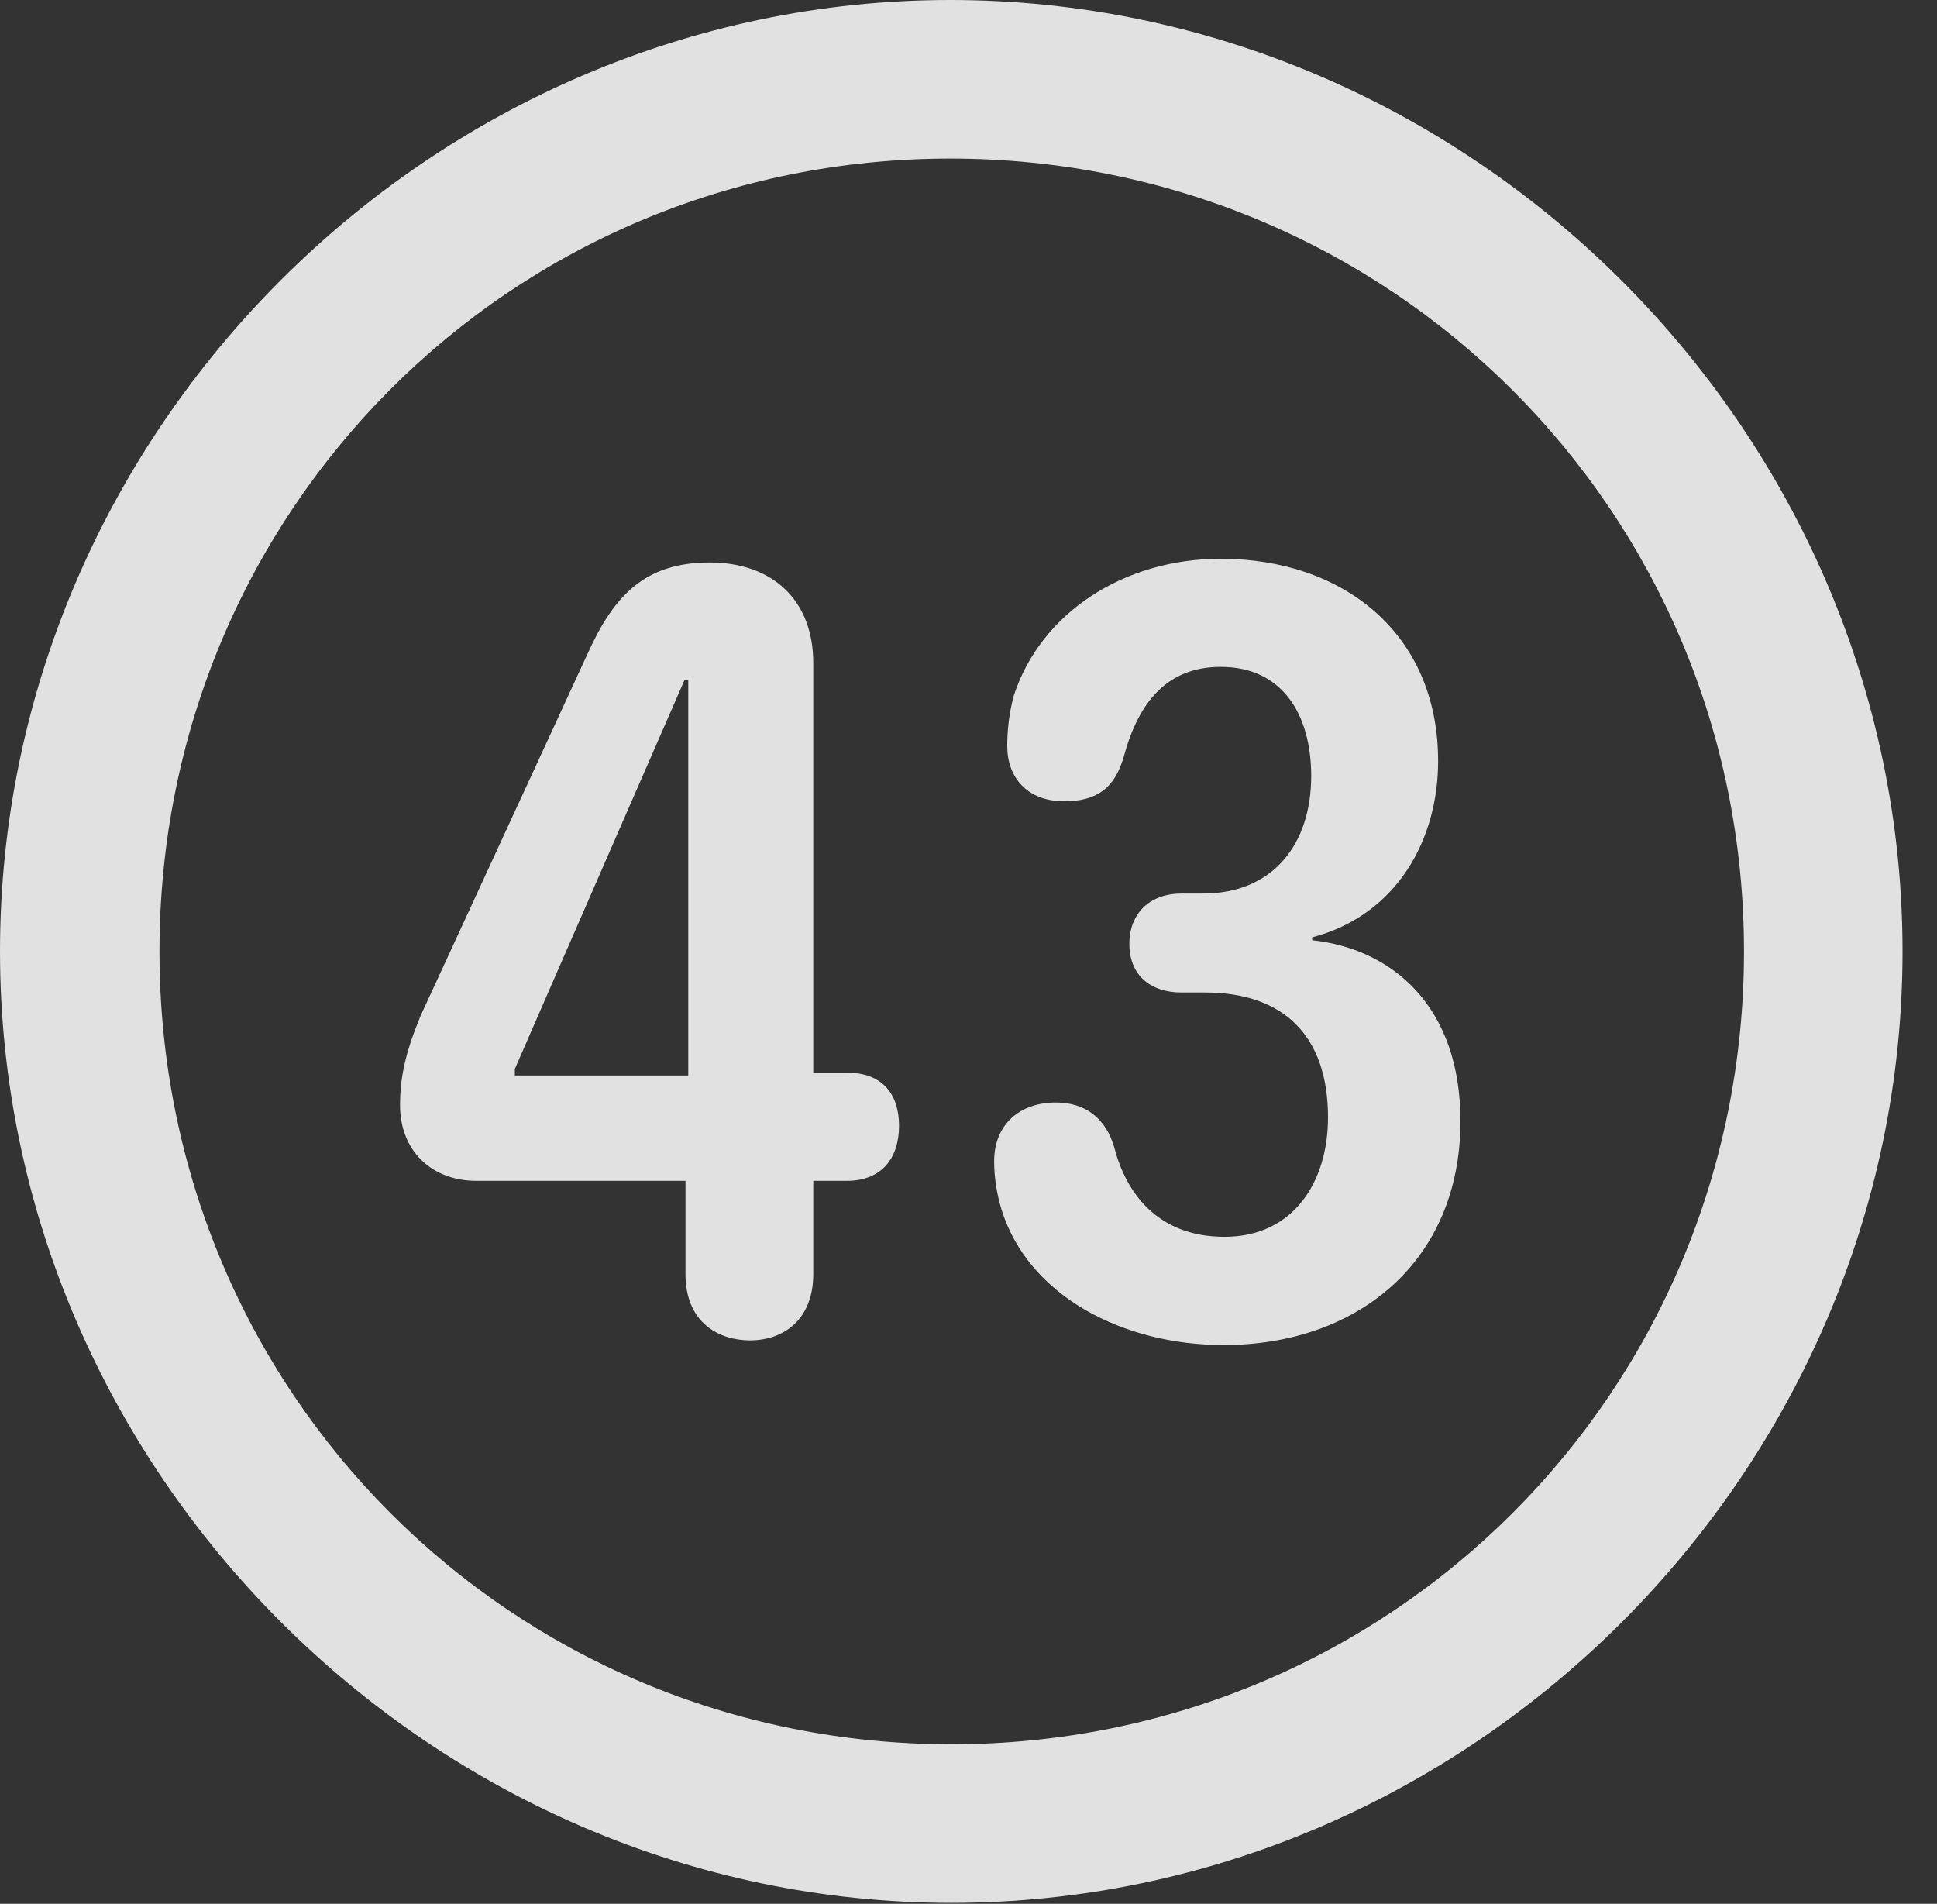 <?xml version="1.0" encoding="UTF-8"?>
<!--Generator: Apple Native CoreSVG 232.5-->
<!DOCTYPE svg
PUBLIC "-//W3C//DTD SVG 1.1//EN"
       "http://www.w3.org/Graphics/SVG/1.1/DTD/svg11.dtd">
<svg version="1.1" xmlns="http://www.w3.org/2000/svg" xmlns:xlink="http://www.w3.org/1999/xlink" width="20.283" height="19.932">
 <rect width="100%" height="100%" fill="#333333" stroke="none"/>
 <g>
  <rect height="19.932" opacity="0" width="20.283" x="0" y="0"/>
  <path d="M9.961 19.922C15.41 19.922 19.922 15.4 19.922 9.961C19.922 4.512 15.4 0 9.951 0C4.512 0 0 4.512 0 9.961C0 15.4 4.521 19.922 9.961 19.922ZM9.961 18.262C5.352 18.262 1.67 14.57 1.67 9.961C1.67 5.352 5.342 1.66 9.951 1.66C14.56 1.66 18.262 5.352 18.262 9.961C18.262 14.57 14.57 18.262 9.961 18.262Z" fill="#ffffff" fill-opacity="0.85"/>
  <path d="M7.852 14.033C8.213 14.033 8.516 13.809 8.516 13.34L8.516 12.363L8.867 12.363C9.238 12.363 9.414 12.119 9.414 11.787C9.414 11.475 9.258 11.23 8.867 11.23L8.516 11.23L8.516 6.943C8.516 6.27 8.076 5.889 7.432 5.889C6.748 5.889 6.426 6.24 6.152 6.846L4.404 10.635C4.248 11.016 4.189 11.27 4.189 11.572C4.189 12.041 4.512 12.363 4.99 12.363L7.178 12.363L7.178 13.34C7.178 13.857 7.539 14.033 7.852 14.033ZM7.207 11.26L5.391 11.26L5.391 11.191L7.168 7.119L7.207 7.119ZM12.812 14.082C14.219 14.082 15.293 13.203 15.293 11.738C15.293 10.527 14.57 9.932 13.74 9.844L13.74 9.814C14.629 9.58 15.059 8.789 15.059 7.969C15.059 6.621 14.053 5.85 12.783 5.85C11.768 5.85 10.898 6.416 10.615 7.285C10.566 7.471 10.547 7.646 10.547 7.812C10.547 8.135 10.752 8.389 11.143 8.389C11.475 8.389 11.67 8.262 11.768 7.92C11.924 7.344 12.227 6.982 12.783 6.982C13.428 6.982 13.73 7.48 13.73 8.125C13.73 8.838 13.33 9.355 12.598 9.355L12.373 9.355C12.041 9.355 11.826 9.561 11.826 9.883C11.826 10.205 12.041 10.391 12.373 10.391L12.617 10.391C13.447 10.391 13.906 10.85 13.906 11.699C13.906 12.373 13.545 12.949 12.822 12.949C12.109 12.949 11.787 12.471 11.67 12.021C11.582 11.709 11.367 11.543 11.055 11.543C10.674 11.543 10.41 11.777 10.41 12.158C10.41 12.334 10.44 12.51 10.488 12.666C10.771 13.574 11.768 14.082 12.812 14.082Z" fill="#ffffff" fill-opacity="0.85"/>
 </g>
</svg>
